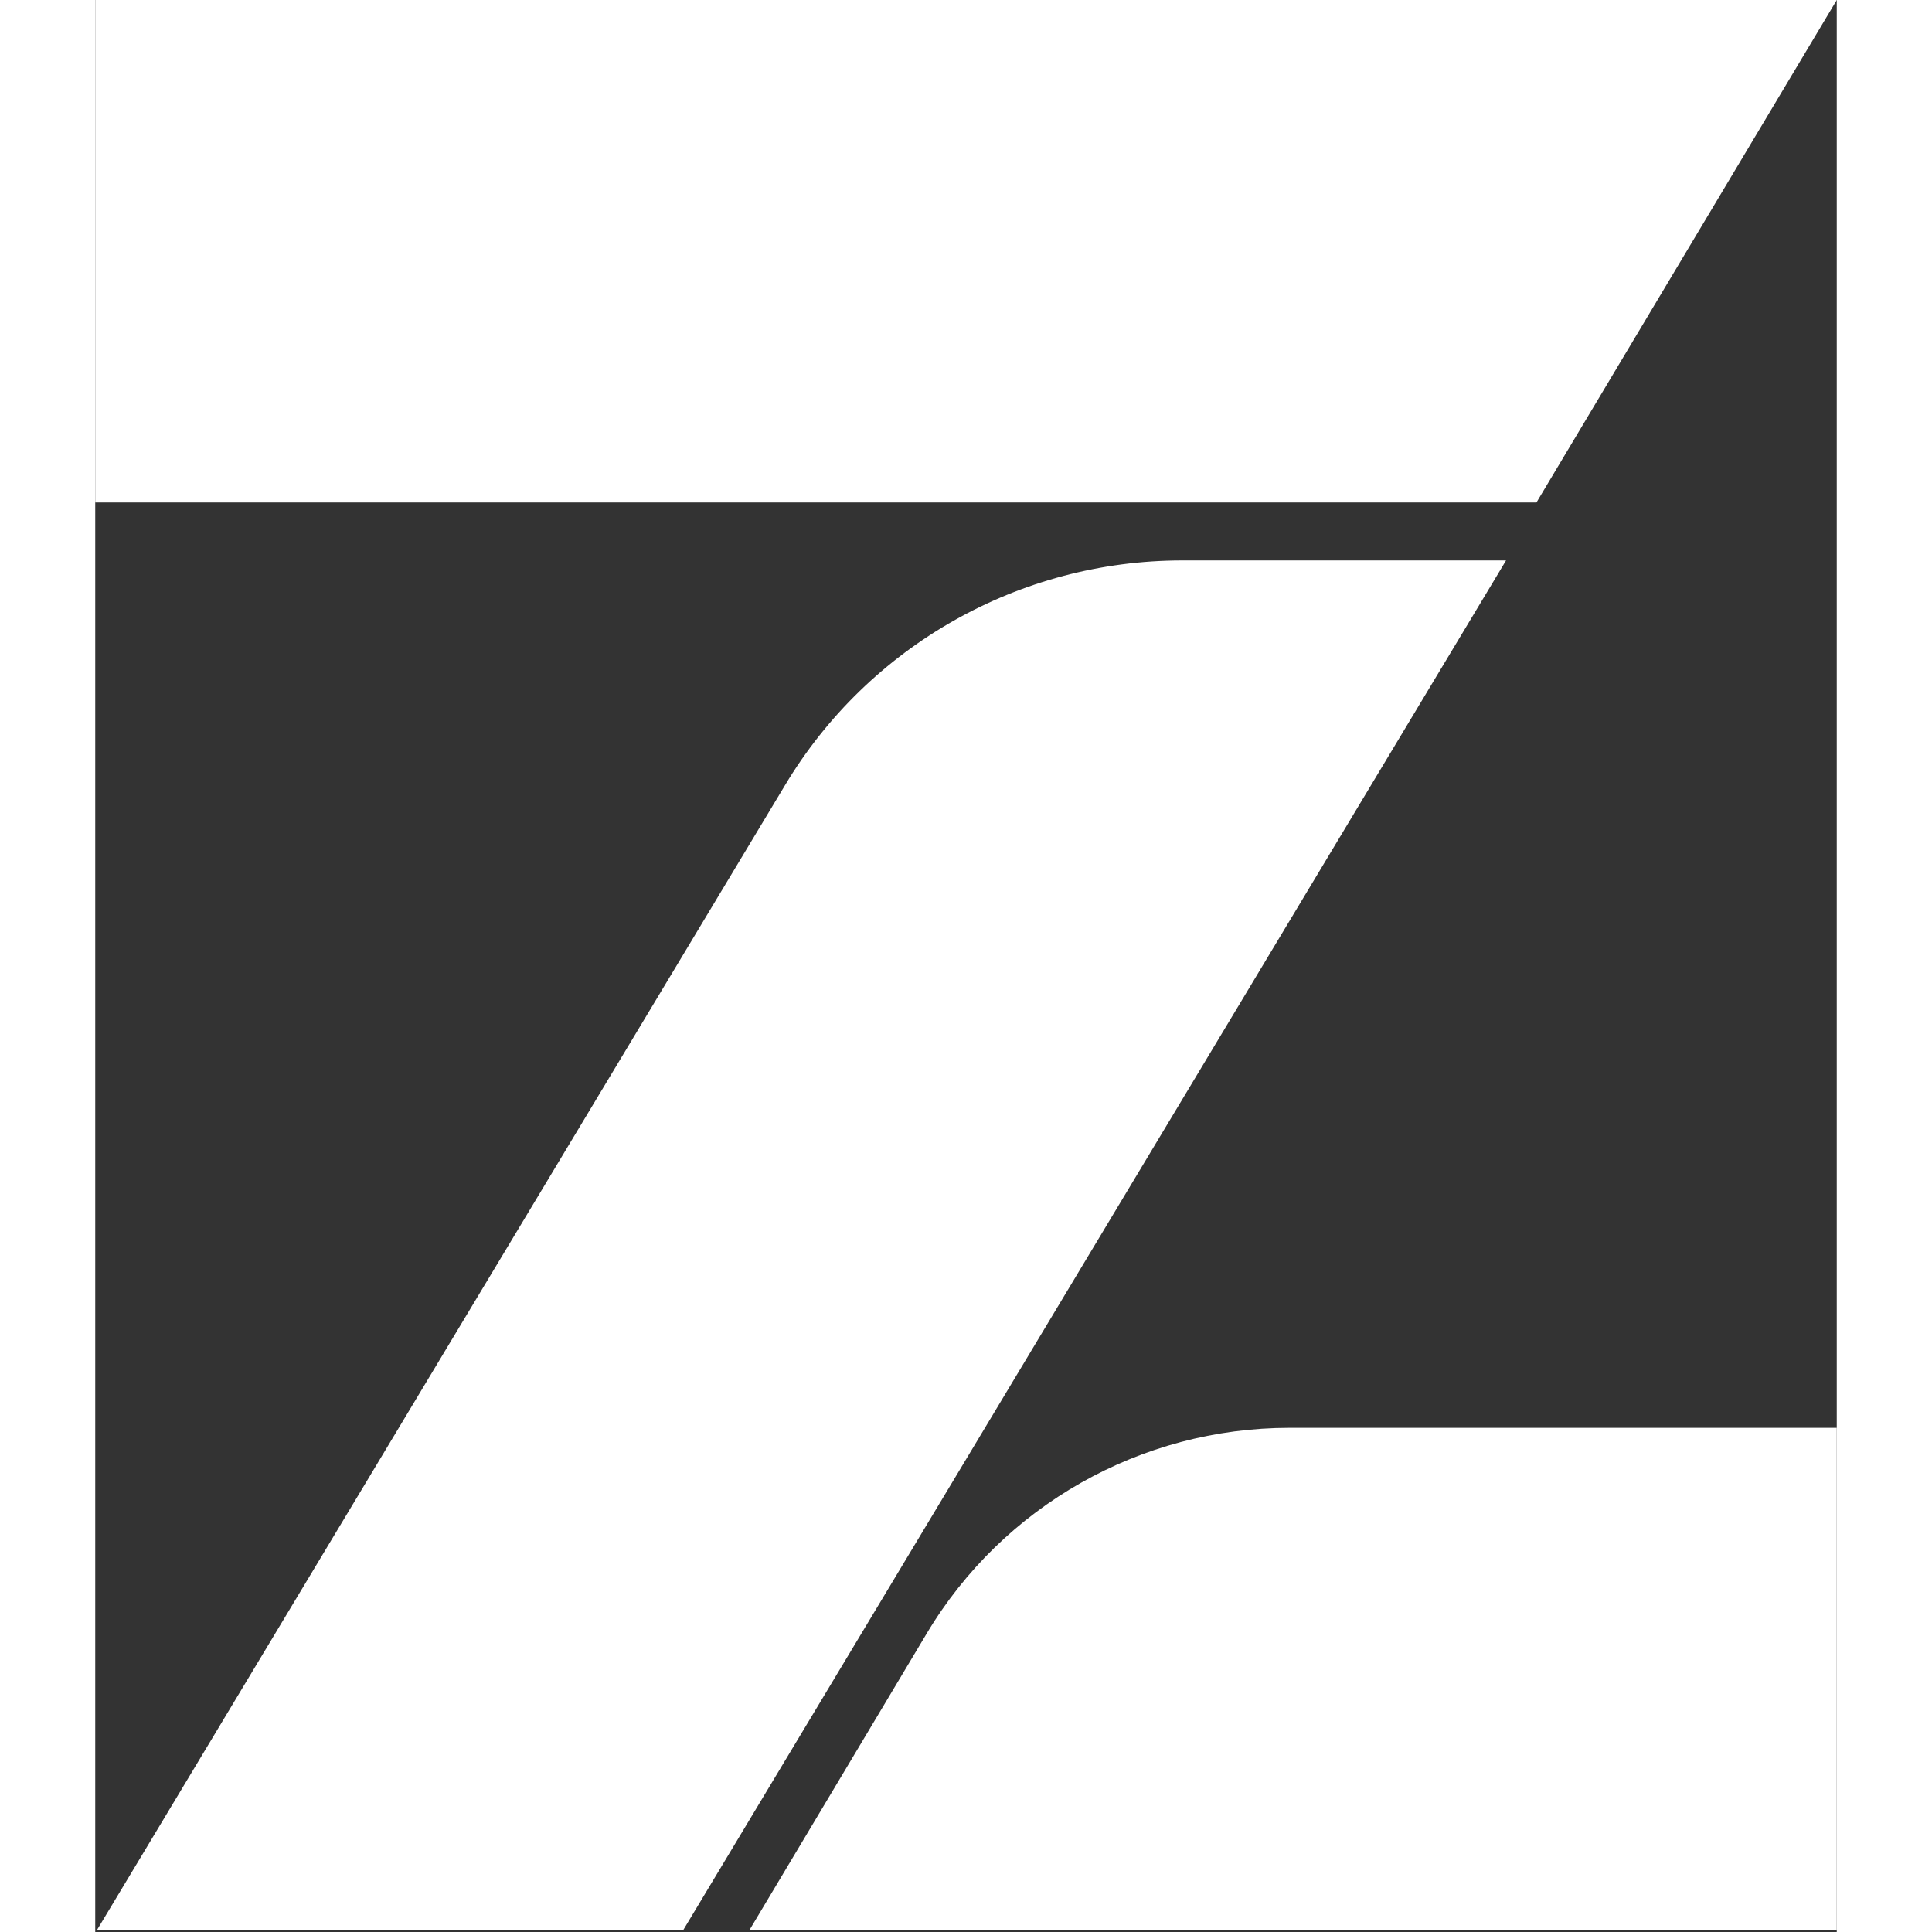     <svg
      xmlns="http://www.w3.org/2000/svg"
      width="85"
      height="85"
      preserveAspectRatio="xMidYMid"
      viewBox="0 0 256 284"
    >
      <rect x="0" y="0" width="256" height="284" fill="#333333" stroke="none"/>
      <path
        fill="#fff"
        d="M256 283.747v-73.86h-80.434c-21.874 0-42.136 11.482-53.339 30.228l-26.076 43.632H256z"
      ></path>
      <path
        fill="#fff"
        d="M-2.31720968e-15 -7.8343756e-15L-2.31720968e-15 73.861 211.857 73.861 256 -7.8343756e-15z"
      ></path>
      <path
        fill="#fff"
        d="M101.392 115.433L.233 283.747h86.185L207.387 82.383h-47.592c-23.938 0-46.116 12.55-58.403 33.05z"
      ></path>
    </svg>
